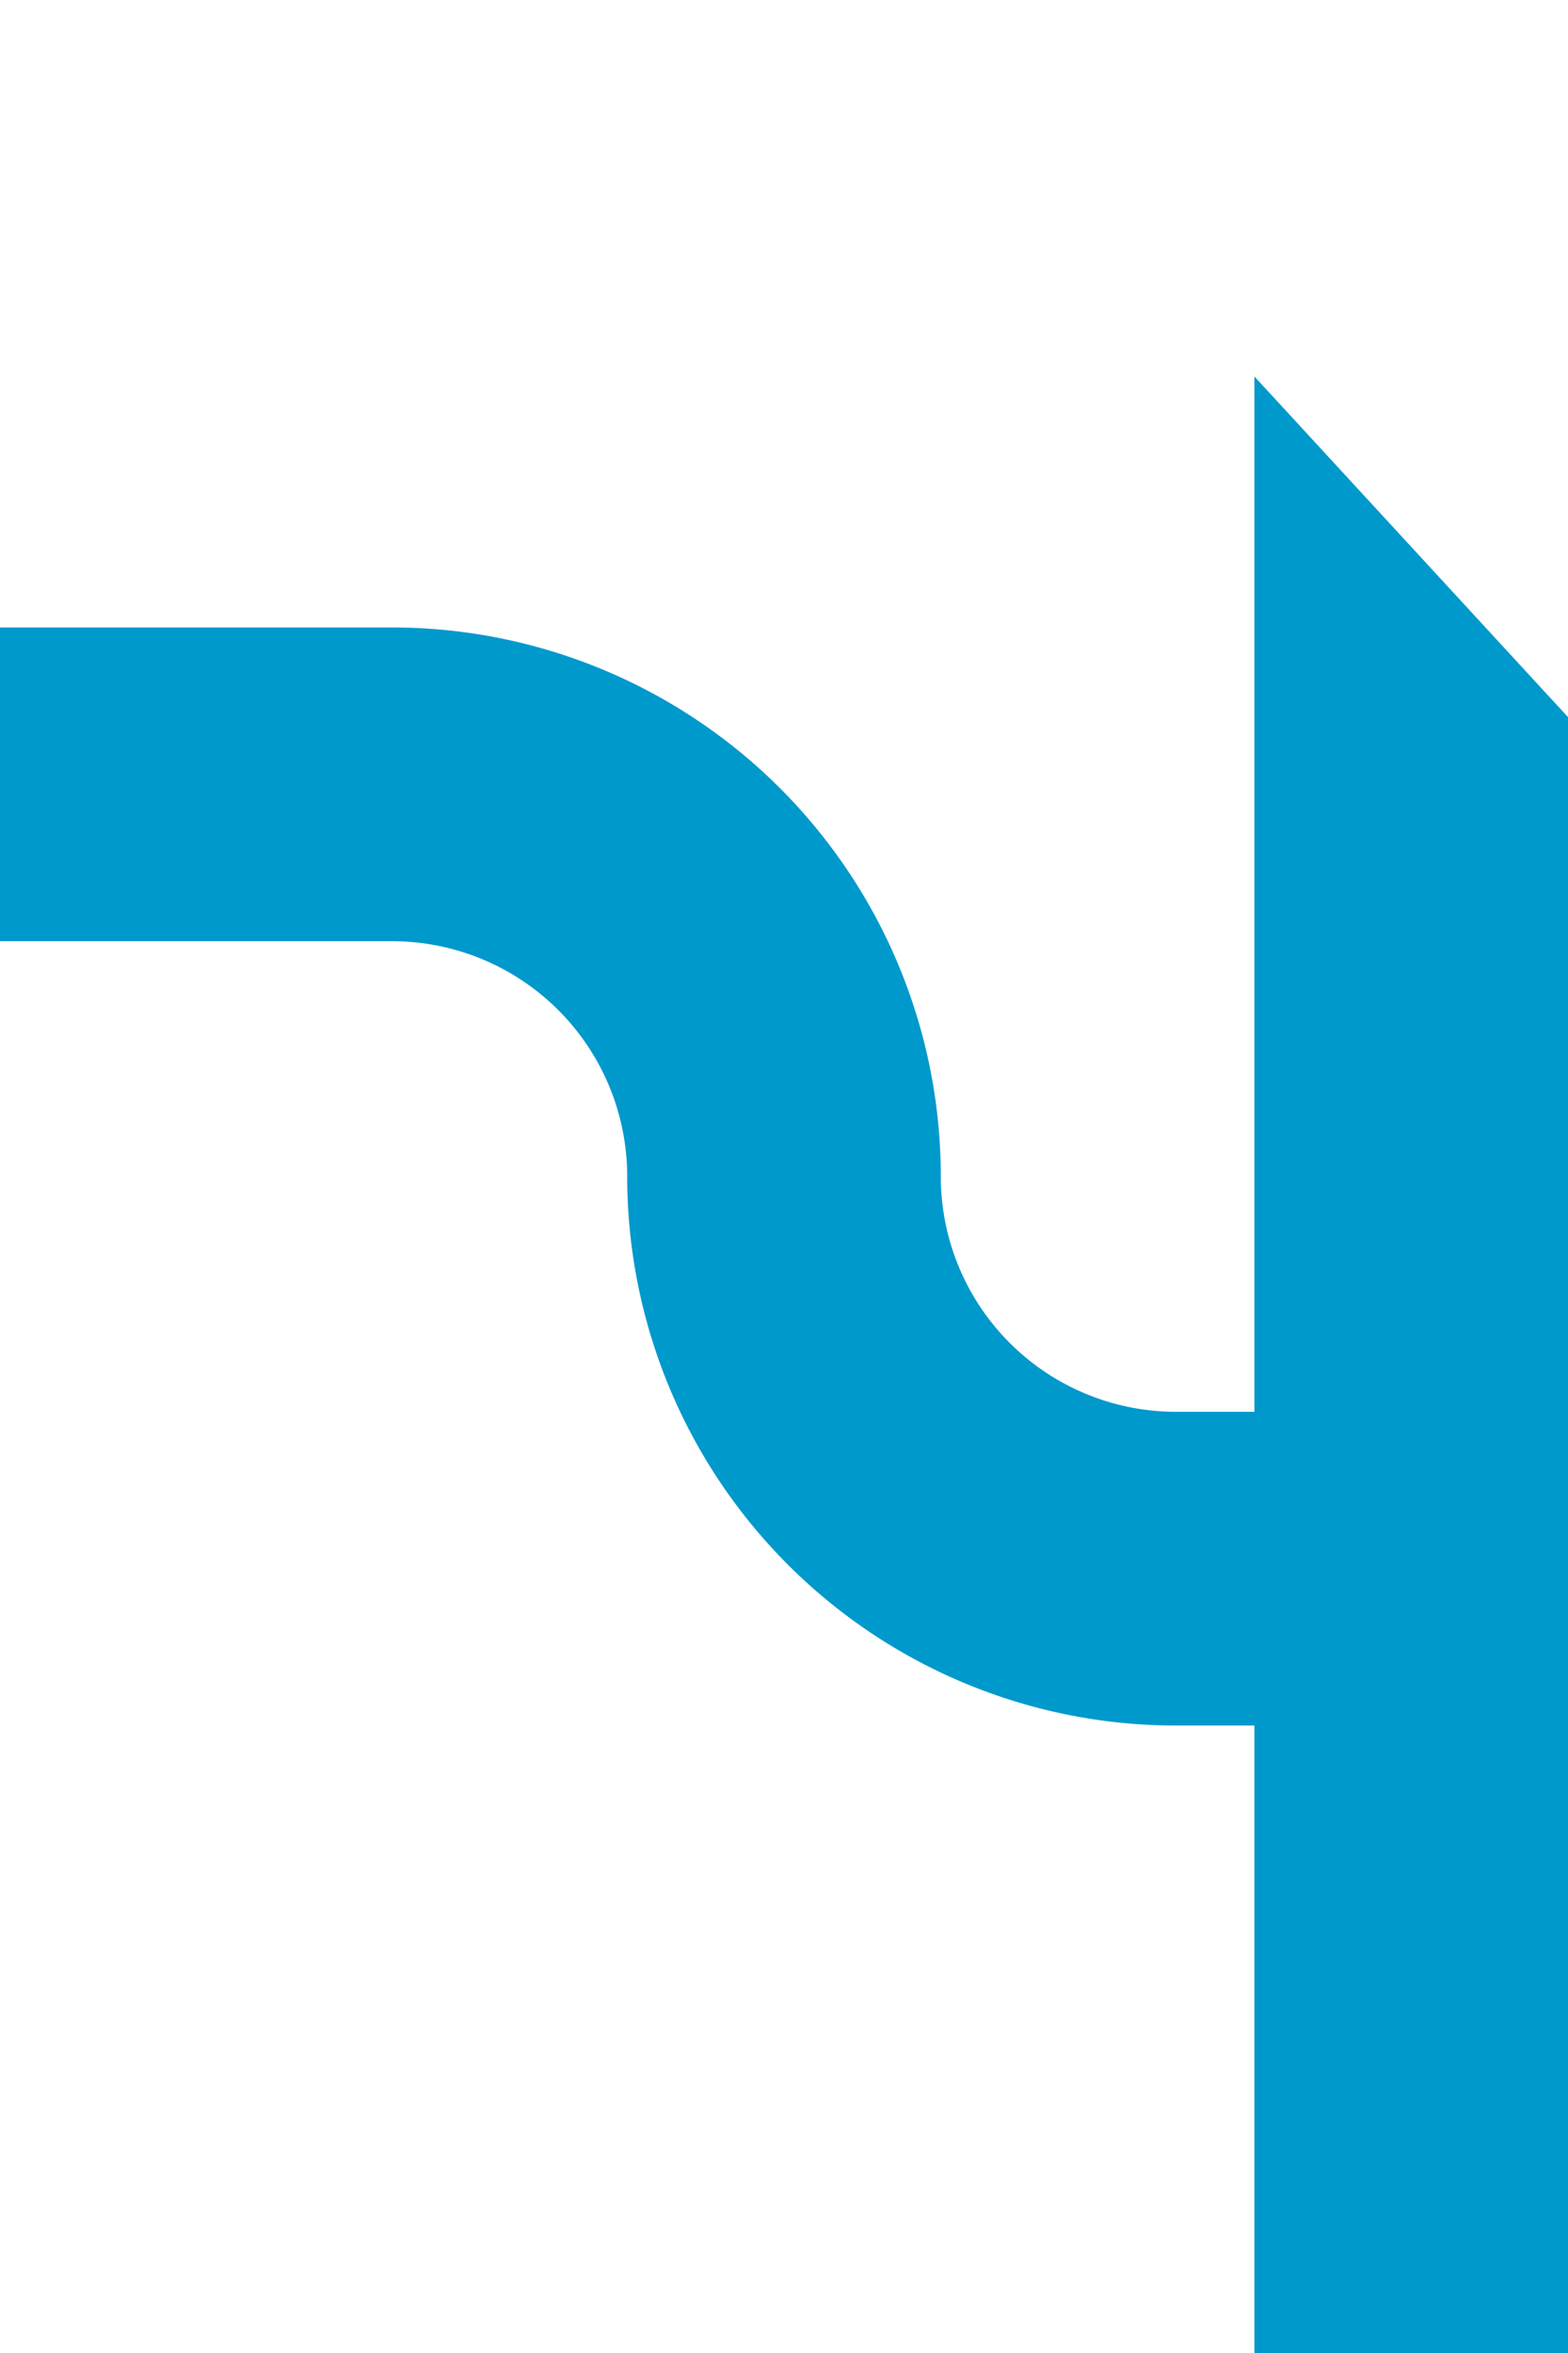 ﻿<?xml version="1.0" encoding="utf-8"?>
<svg version="1.1" xmlns:xlink="http://www.w3.org/1999/xlink" width="10px" height="15px" preserveAspectRatio="xMidYMin meet" viewBox="776 106  8 15" xmlns="http://www.w3.org/2000/svg">
  <path d="M 724 111  L 777.5 111  A 2.5 2.5 0 0 1 780 113.5 A 2.5 2.5 0 0 0 782.5 116 L 784 116  " stroke-width="2" stroke="#0099cc" fill="none" />
  <path d="M 783 123.6  L 790 116  L 783 108.4  L 783 123.6  Z " fill-rule="nonzero" fill="#0099cc" stroke="none" />
</svg>